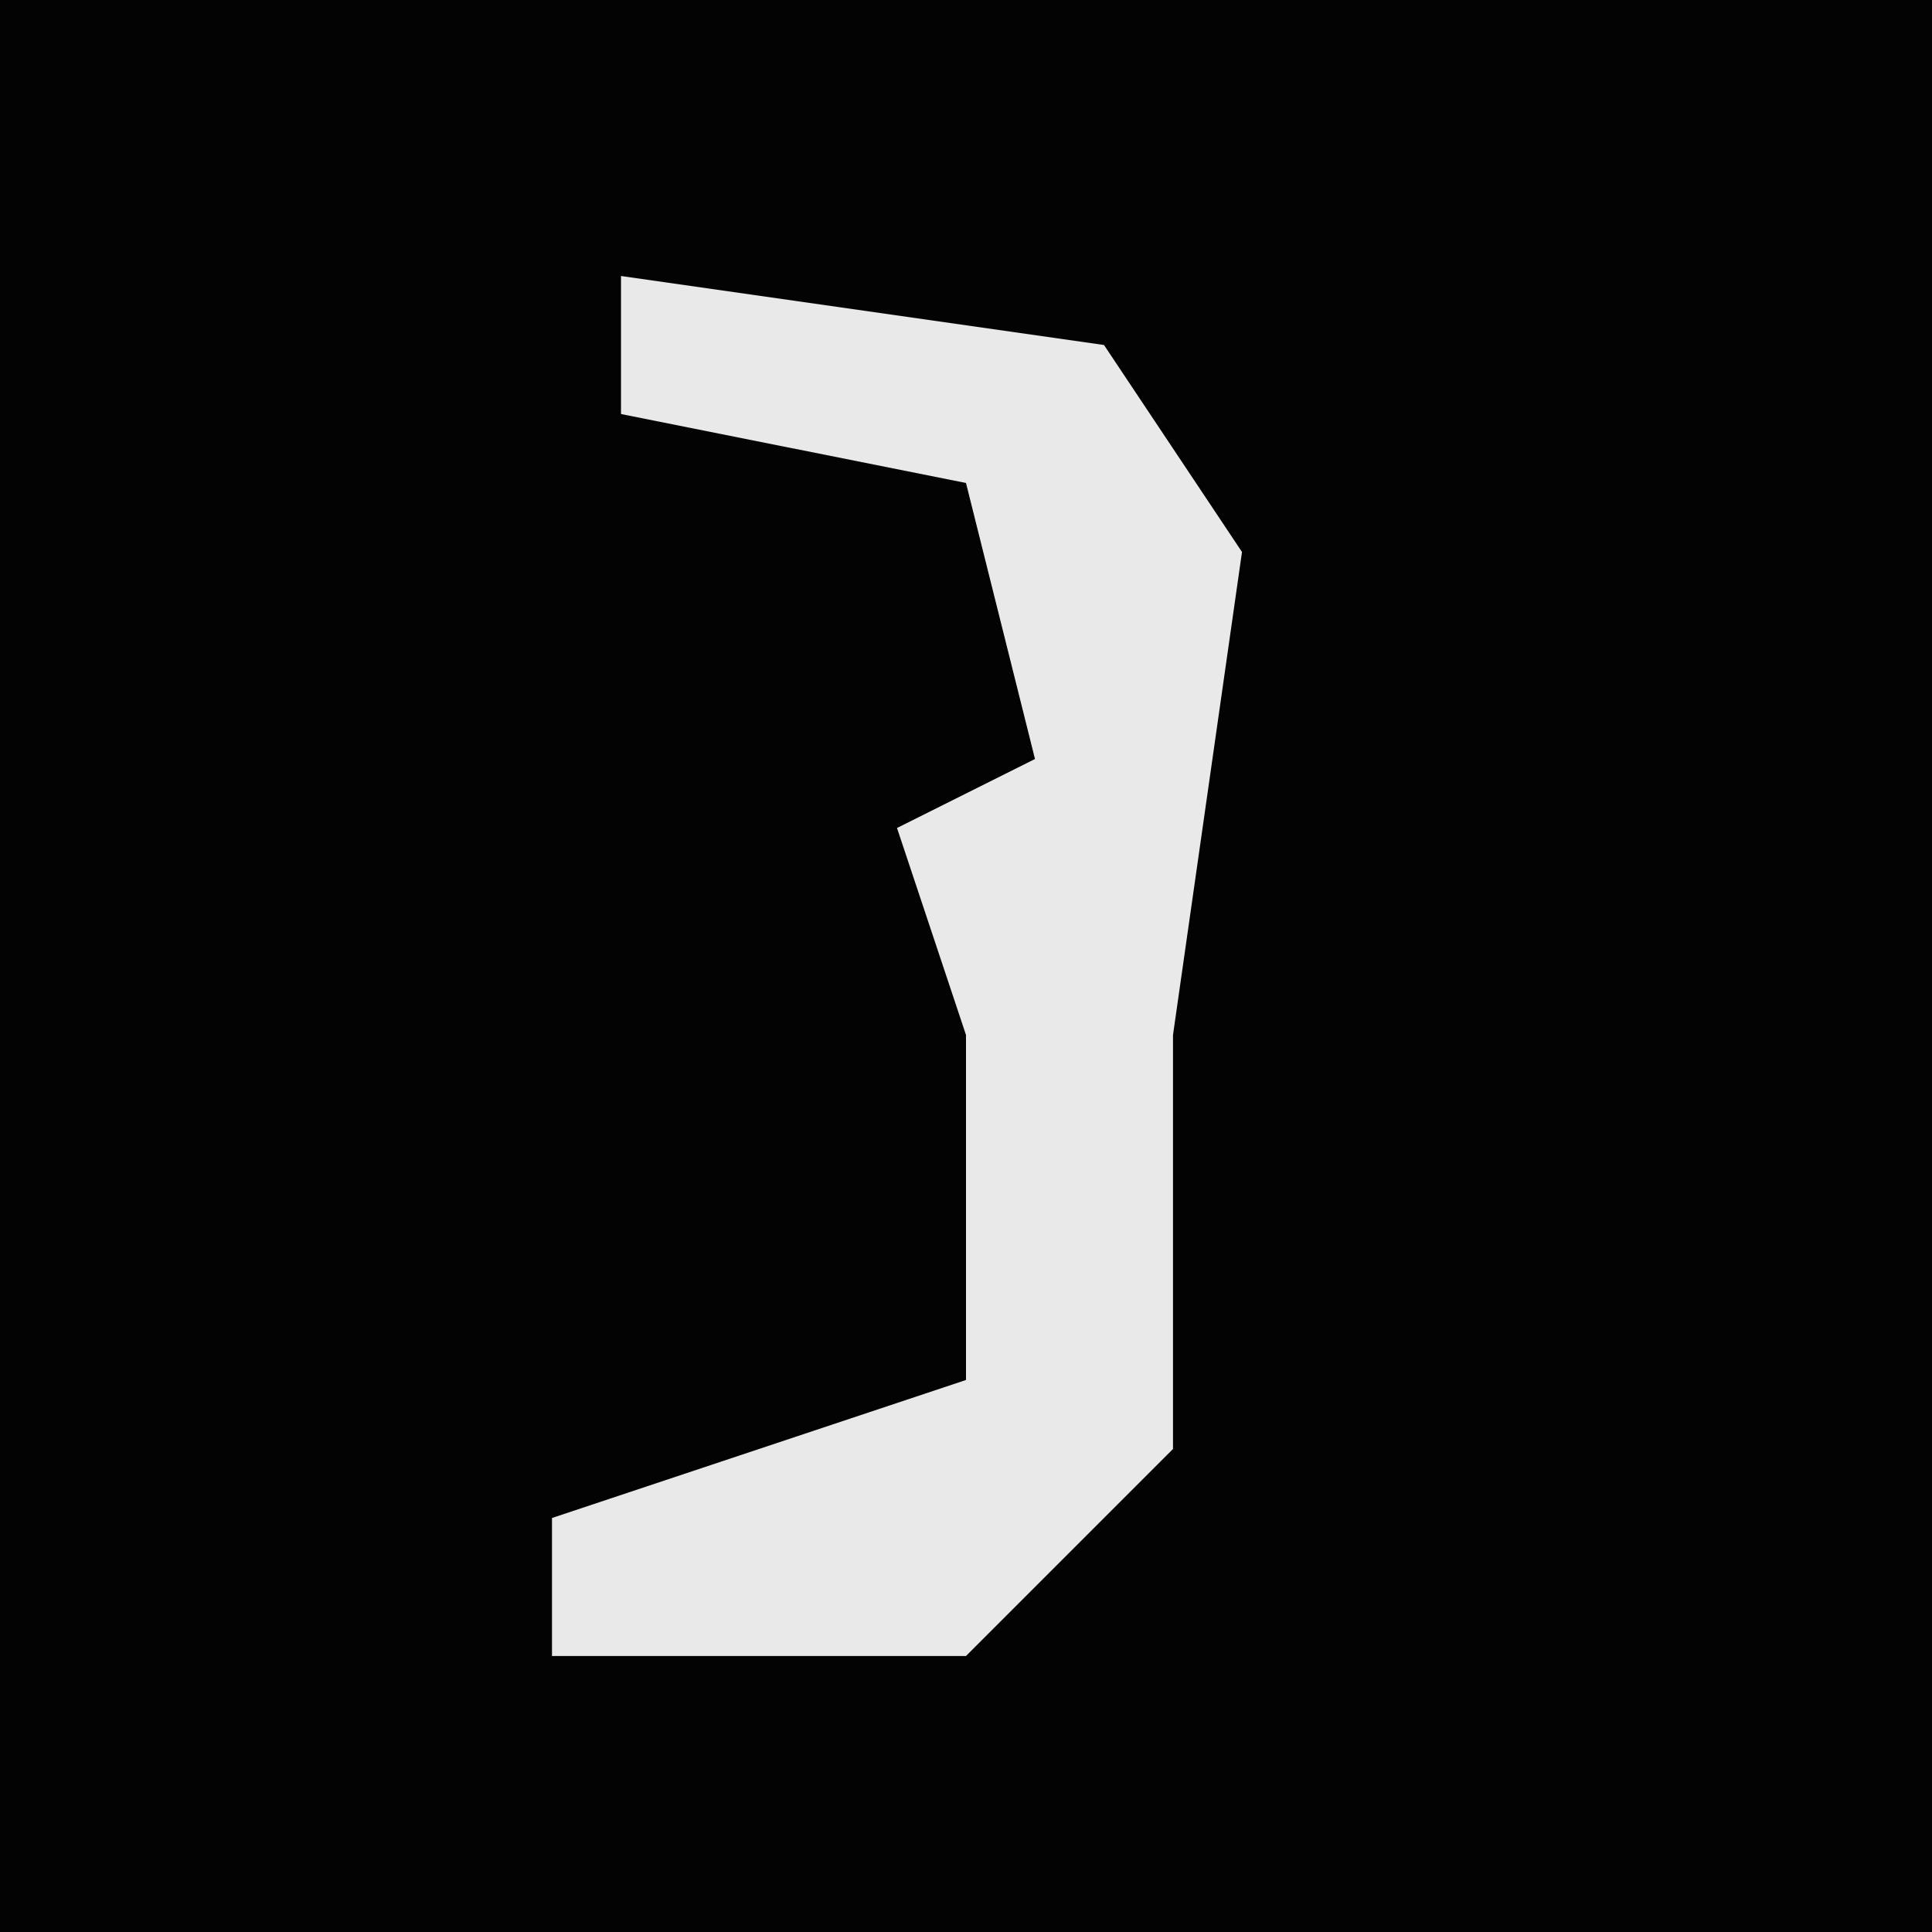 <?xml version="1.0" encoding="UTF-8"?>
<svg version="1.1" xmlns="http://www.w3.org/2000/svg" width="28" height="28">
<path d="M0,0 L28,0 L28,28 L0,28 Z " fill="#030303" transform="translate(0,0)"/>
<path d="M0,0 L7,1 L9,4 L8,11 L8,17 L5,20 L-1,20 L-1,18 L5,16 L5,11 L4,8 L6,7 L5,3 L0,2 Z " fill="#E9E9E9" transform="translate(9,4)"/>
</svg>
